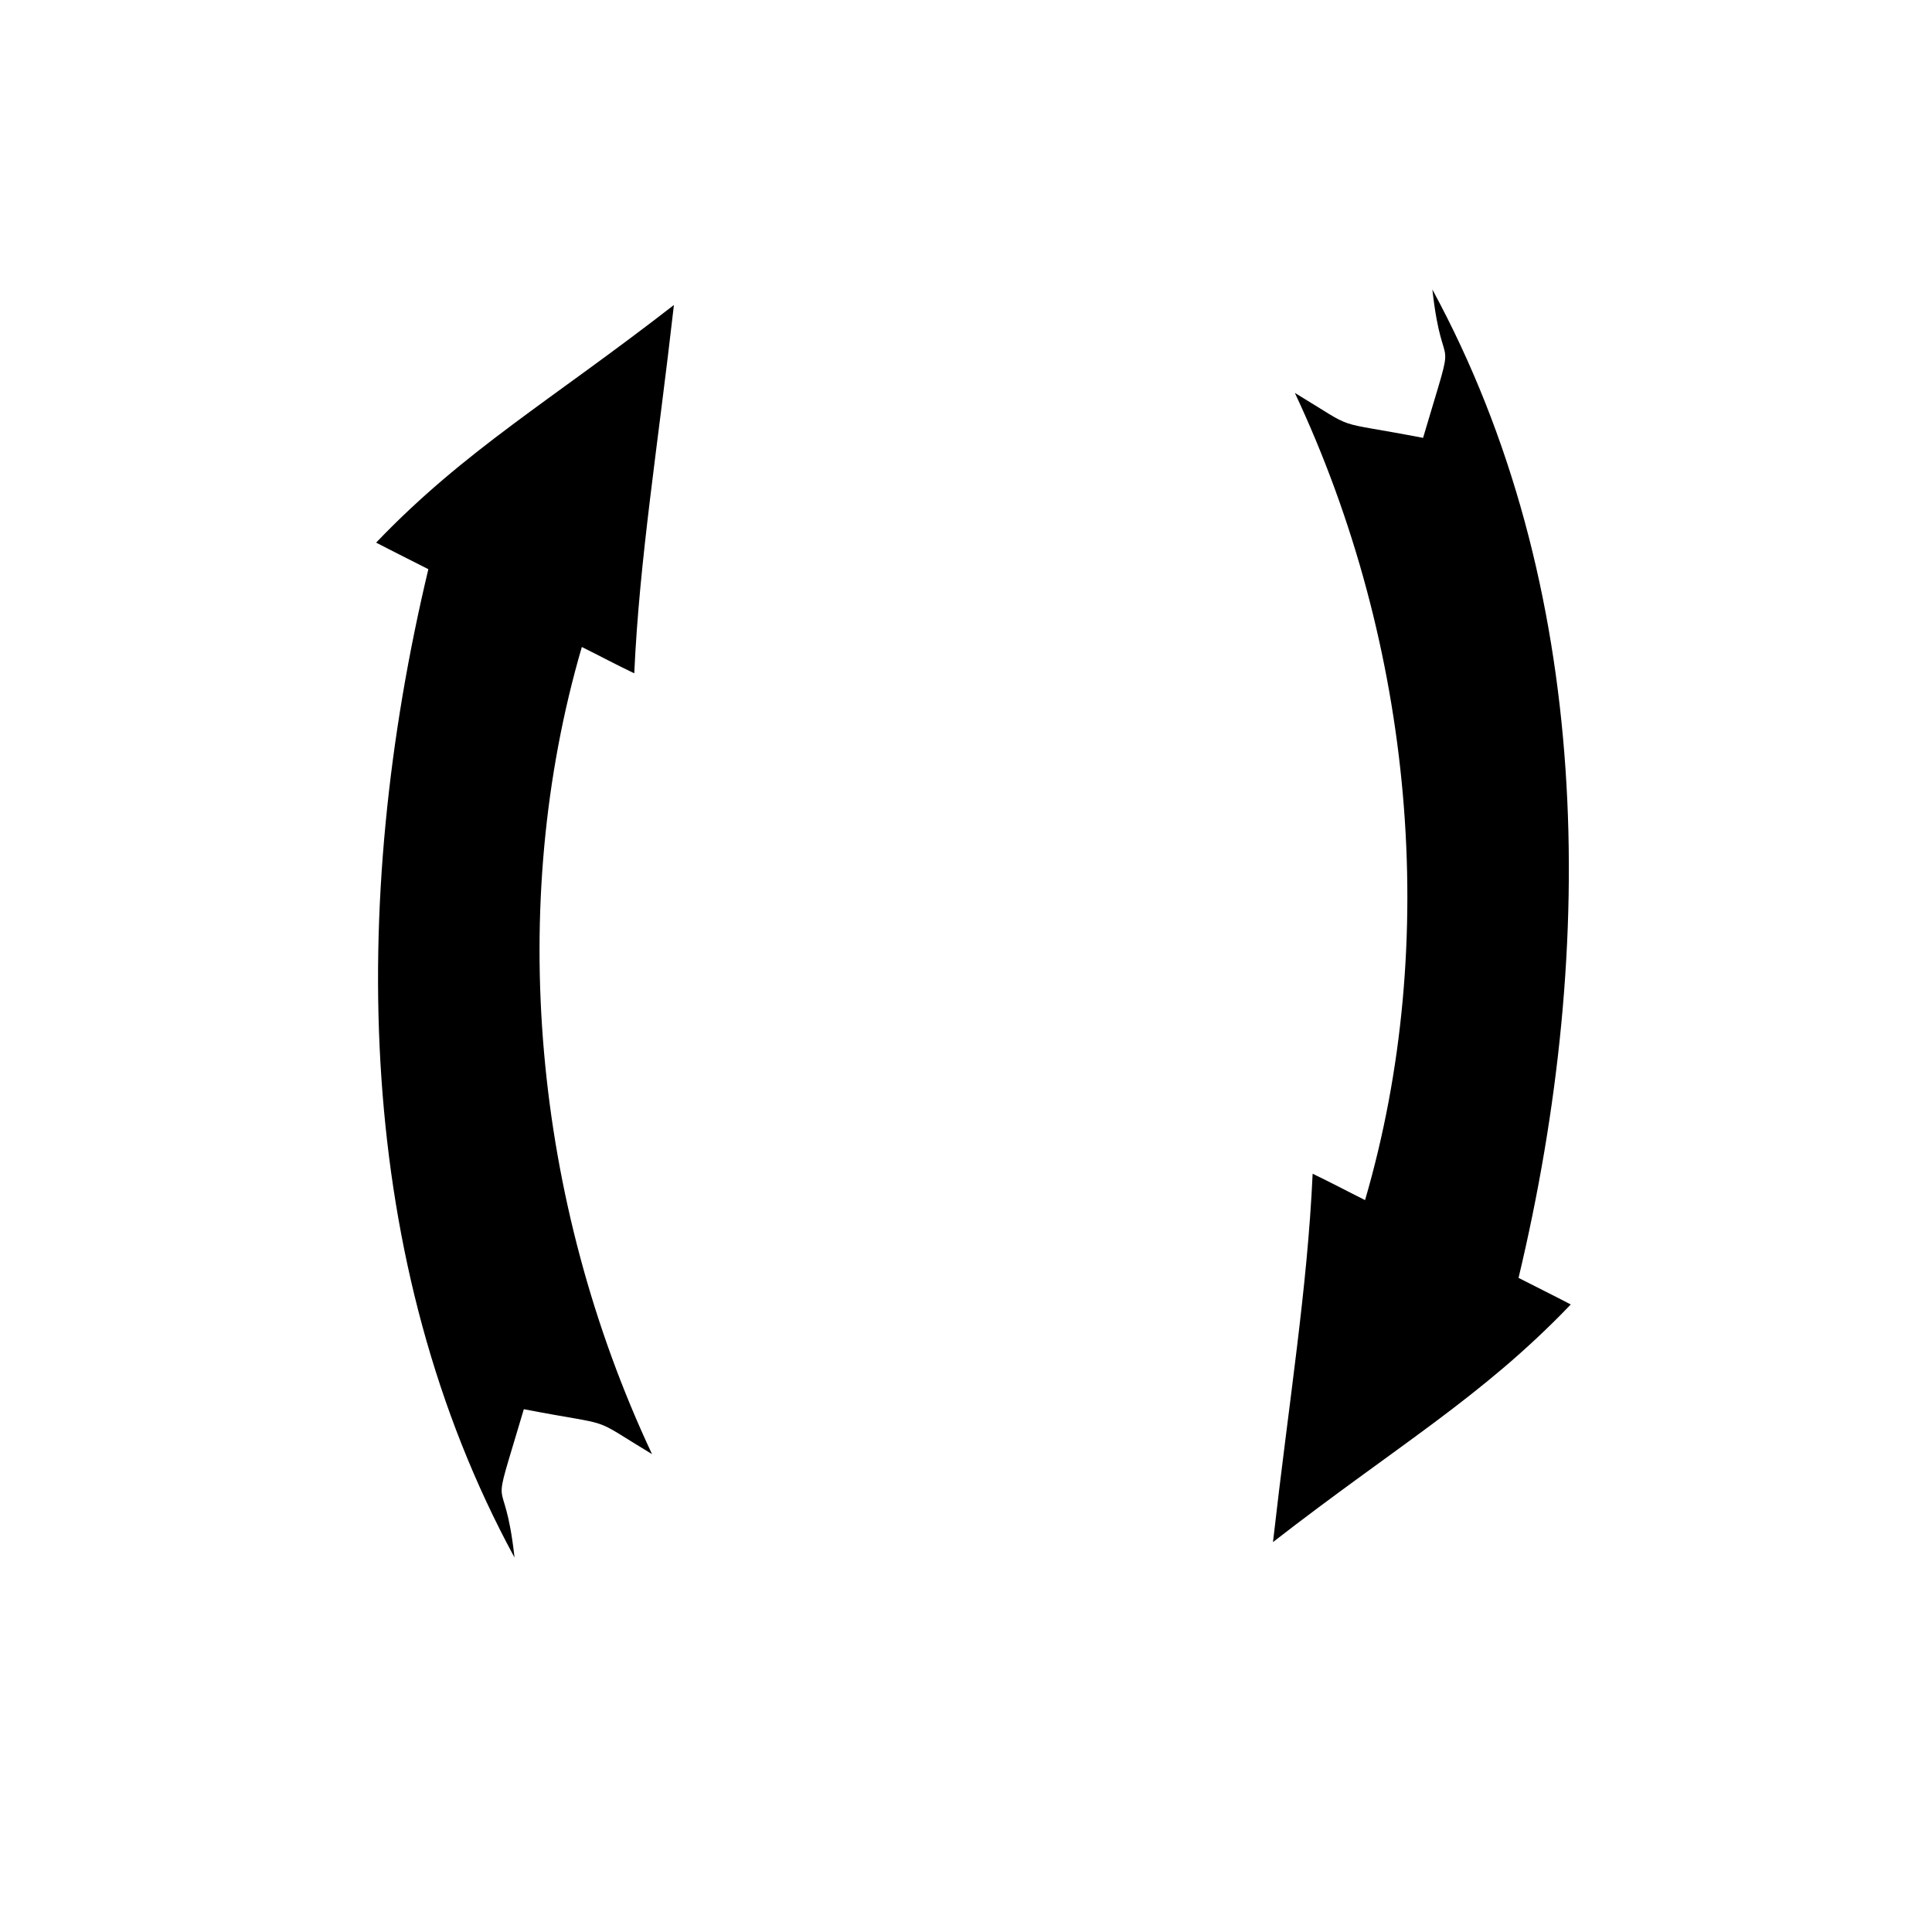<svg version="1.1" viewBox="0 0 1647 1647" xmlns="http://www.w3.org/2000/svg">
<path d="m320.7 462.6c14.74 7.684 29.66 15.05 44.46 22.62-68.16 285.7-63 591.2 73.48 842.6-9.222-82.36-22.51-23.56 7.917-126.5 80.94 15.62 53.63 4.685 109.3 38.32-101.5-216.1-124.1-468.1-59.85-688.1 14.94 7.422 29.65 15.29 44.69 22.46 4.471-97.97 19.95-192.1 33.81-314-105.1 81.69-178.1 123.4-253.8 202.5z"/>
<path d="m1339 1112c-14.74-7.684-29.66-15.05-44.46-22.62 68.16-285.7 63-591.2-73.48-842.6 9.222 82.36 22.51 23.56-7.917 126.5-80.94-15.62-53.63-4.685-109.3-38.32 101.5 216.1 124.1 468.1 59.85 688.1-14.94-7.422-29.65-15.29-44.69-22.46-4.471 97.97-19.95 192.1-33.81 314 105.1-81.69 178.1-123.4 253.8-202.5z"/>
</svg>
